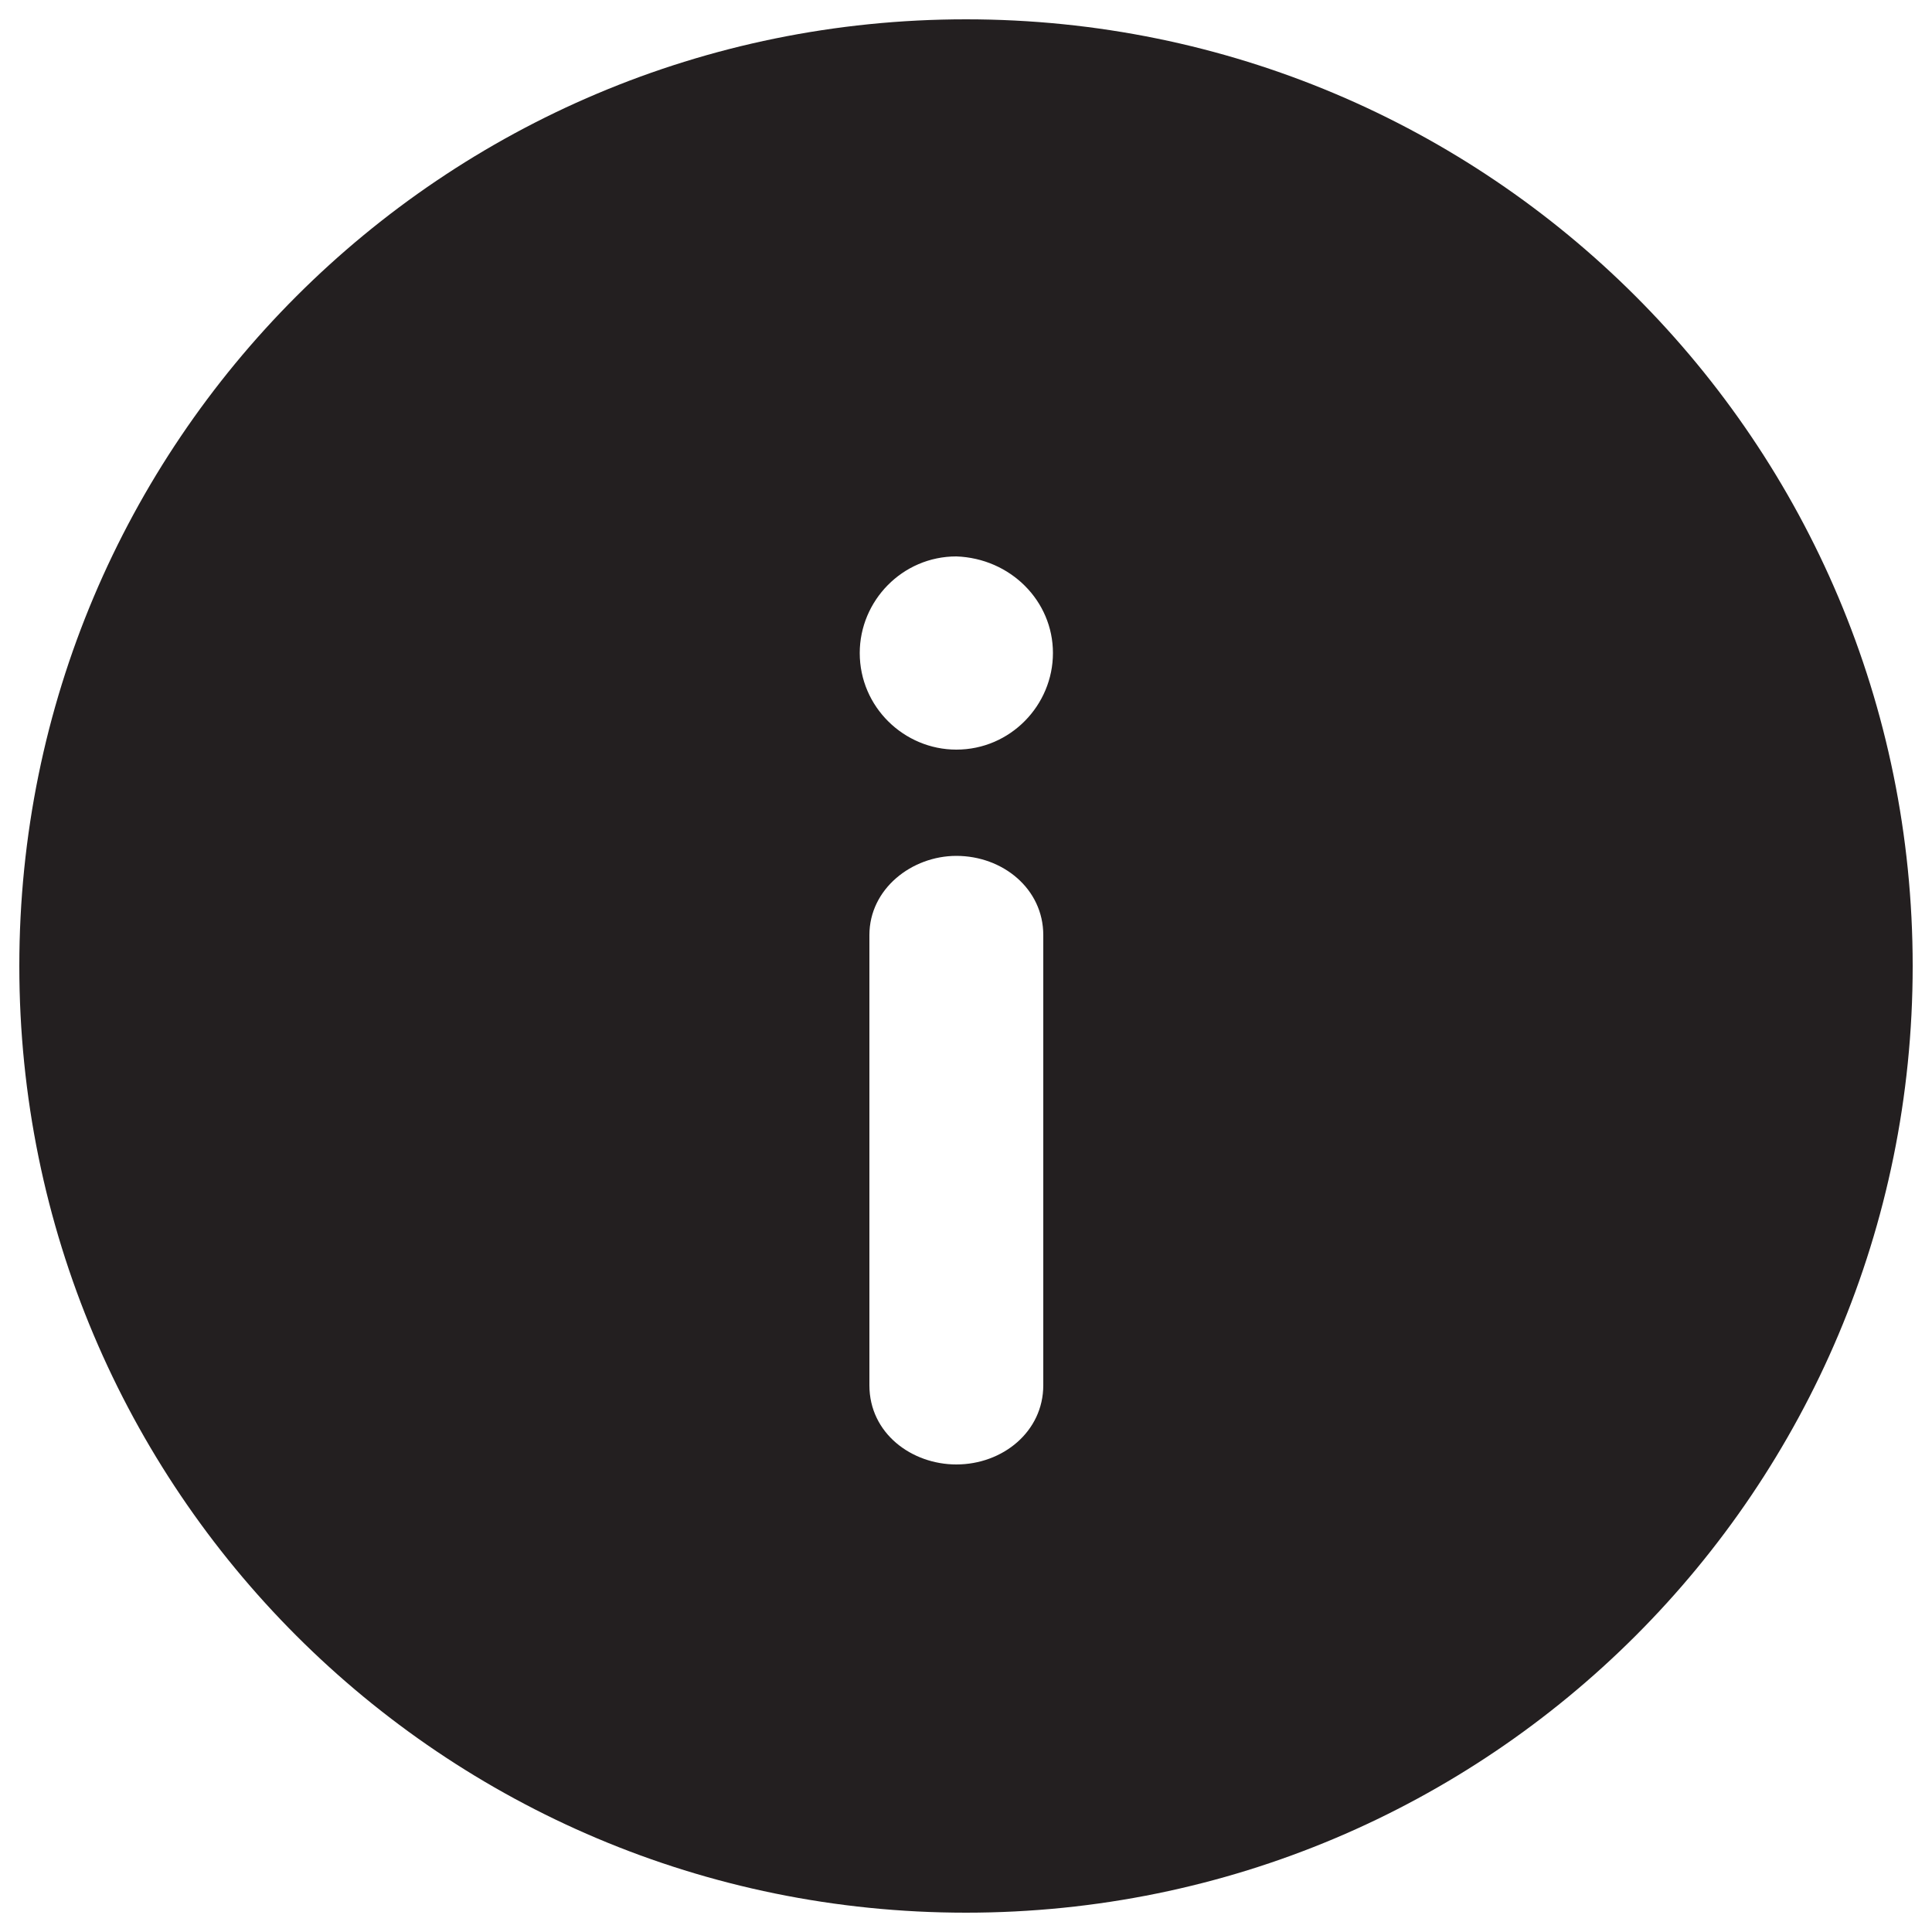 <?xml version="1.0" encoding="utf-8"?>
<!-- Generator: Adobe Illustrator 18.0.0, SVG Export Plug-In . SVG Version: 6.00 Build 0)  -->
<!DOCTYPE svg PUBLIC "-//W3C//DTD SVG 1.1//EN" "http://www.w3.org/Graphics/SVG/1.1/DTD/svg11.dtd">
<svg version="1.1" id="Layer_1" xmlns="http://www.w3.org/2000/svg" xmlns:xlink="http://www.w3.org/1999/xlink" x="0px" y="0px"
	 viewBox="0 0 100 100" enable-background="new 0 0 100 100" xml:space="preserve">
<path fill="#231F20" d="M50,1C22.9,1,1,22.9,1,50c0,27.1,21.9,49,49,49c27.1,0,49-21.9,49-49C99,22.9,77.1,1,50,1z M49.5,75.8
	c-2.3,0-4.5-1.6-4.5-4.1v-8.5v-6.4v-8.4c0-2.4,2.2-4.1,4.5-4.1c2.4,0,4.5,1.7,4.5,4.1v8.4v6.4v8.5C54,74.1,51.9,75.8,49.5,75.8z
	 M54.5,33.8c0,2.7-2.2,5-5,5c-2.7,0-5-2.2-5-5c0-2.7,2.2-5,5-5C52.3,28.9,54.5,31.1,54.5,33.8z"/>
</svg>
